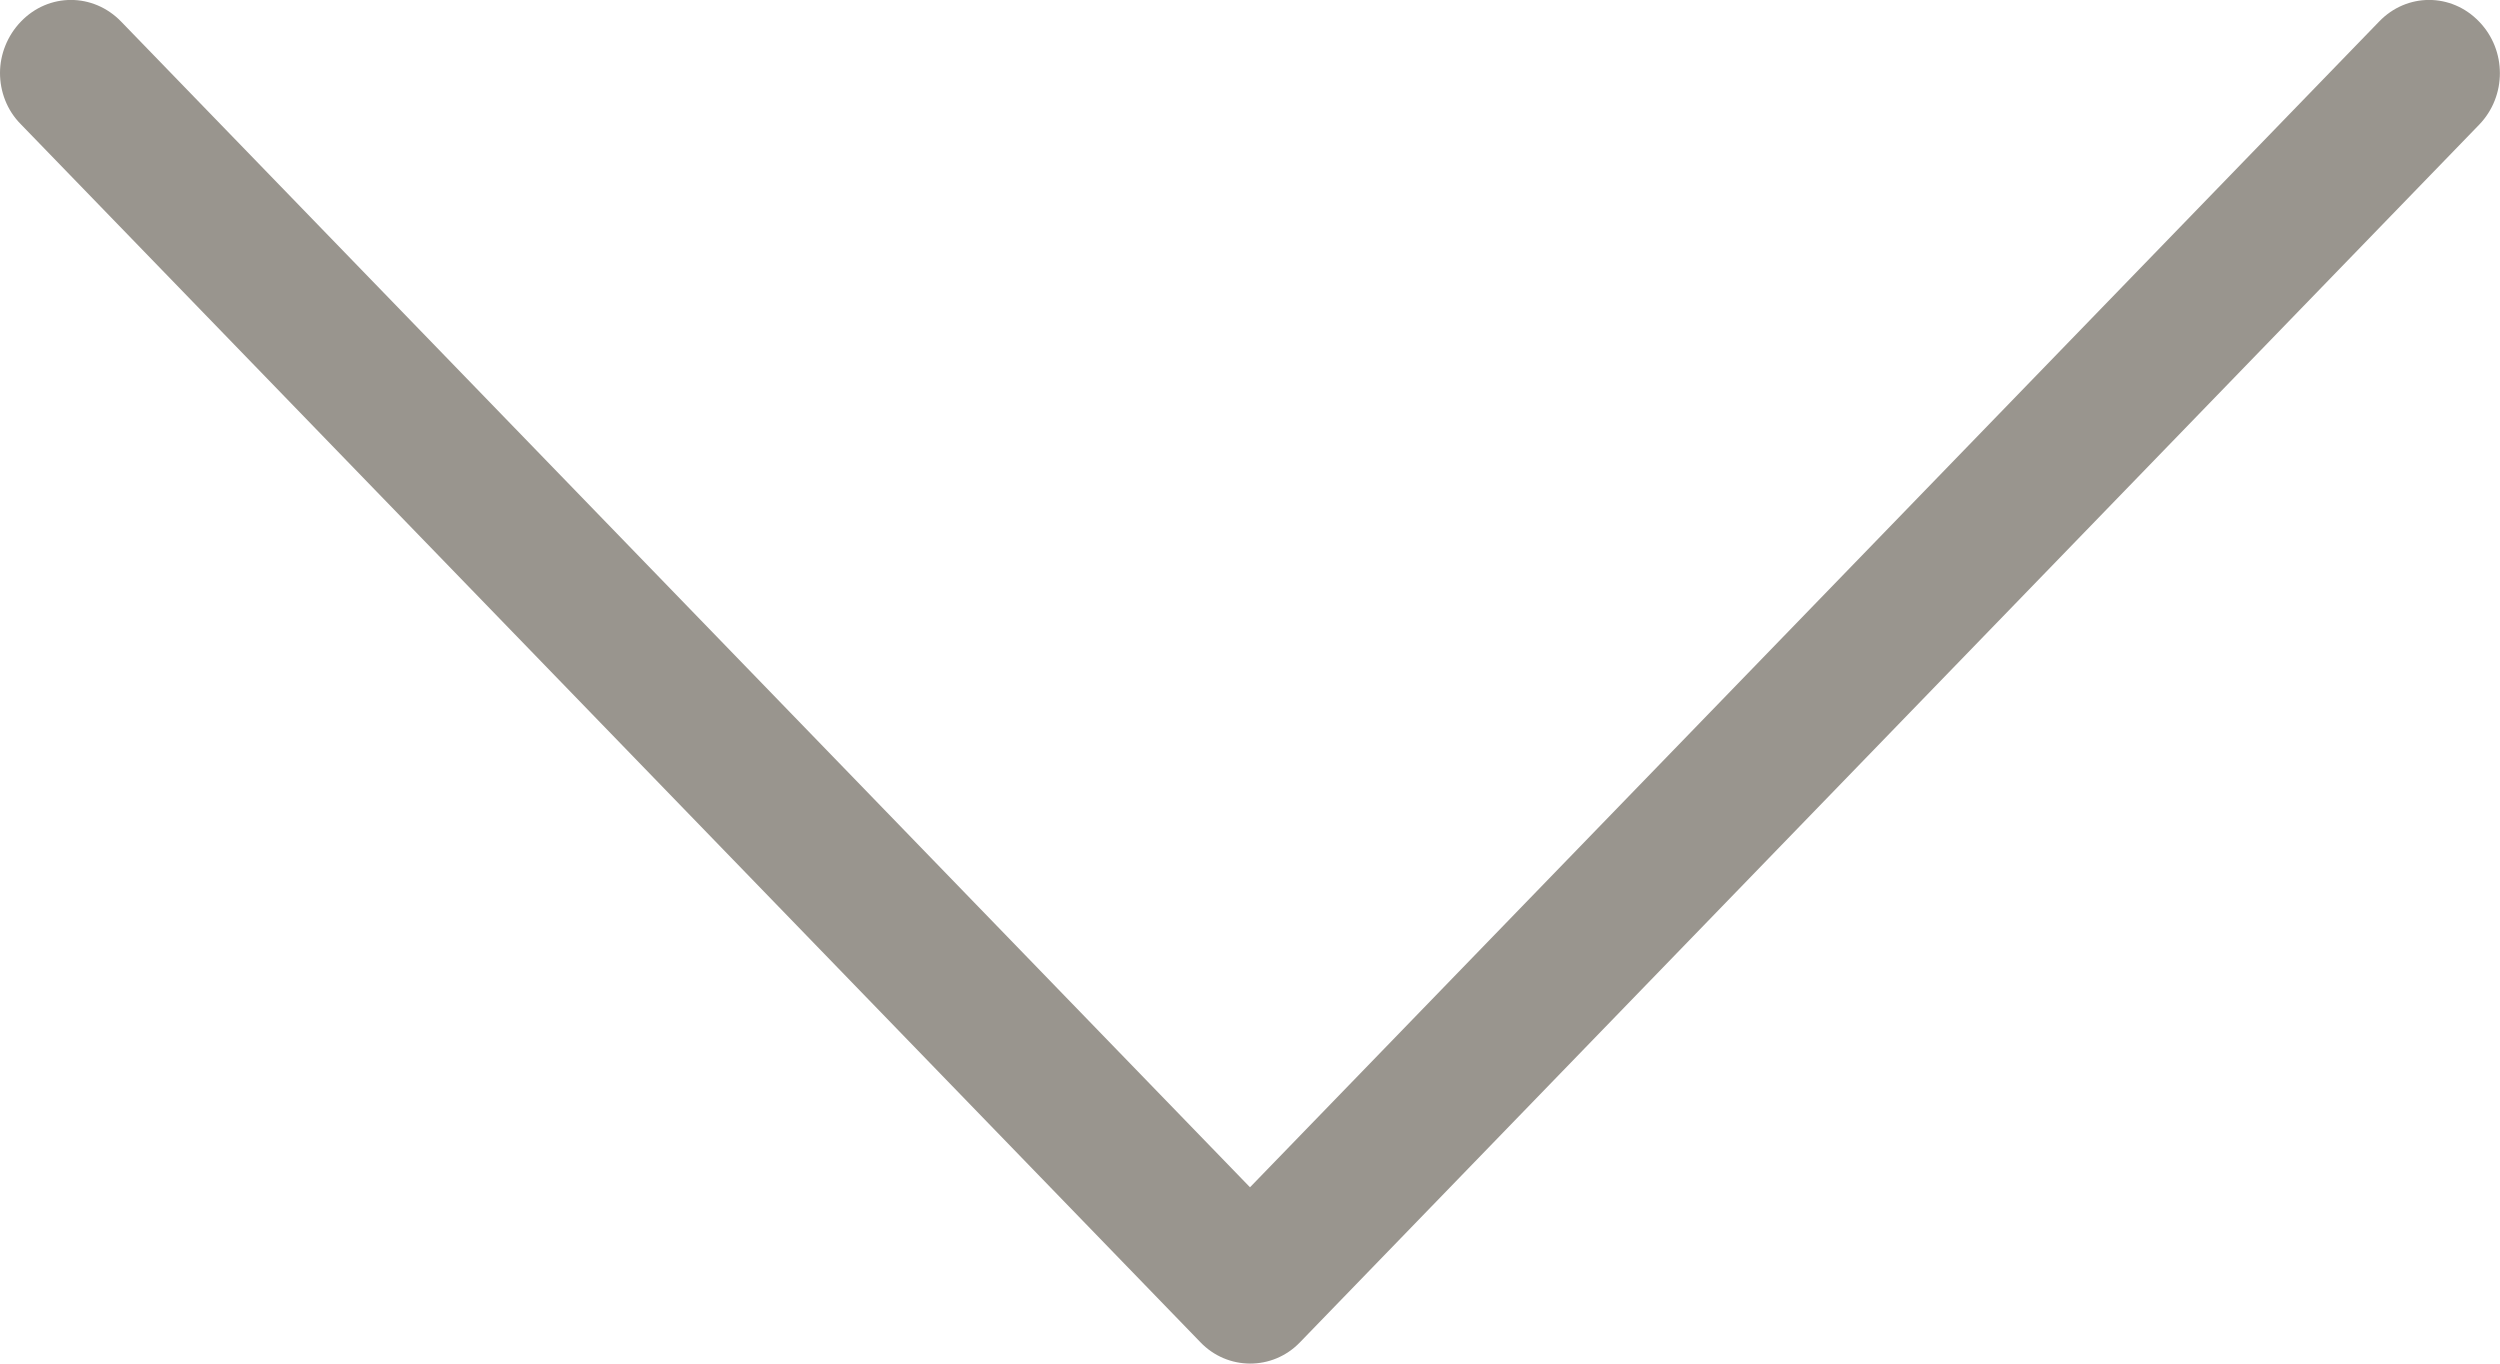 <svg width="11" height="6" viewBox="0 0 11 6" fill="none" xmlns="http://www.w3.org/2000/svg">
<path d="M5.719 5.907L10.908 0.549C11.03 0.423 11.03 0.221 10.908 0.095C10.786 -0.032 10.59 -0.032 10.468 0.095L5.5 5.224L0.533 0.095C0.41 -0.032 0.214 -0.032 0.092 0.095C0.032 0.157 9.50782e-07 0.24 9.49806e-07 0.321C9.4883e-07 0.402 0.03 0.485 0.092 0.547L5.281 5.905C5.401 6.031 5.599 6.031 5.719 5.907Z" fill="#99958E"/>
</svg>

